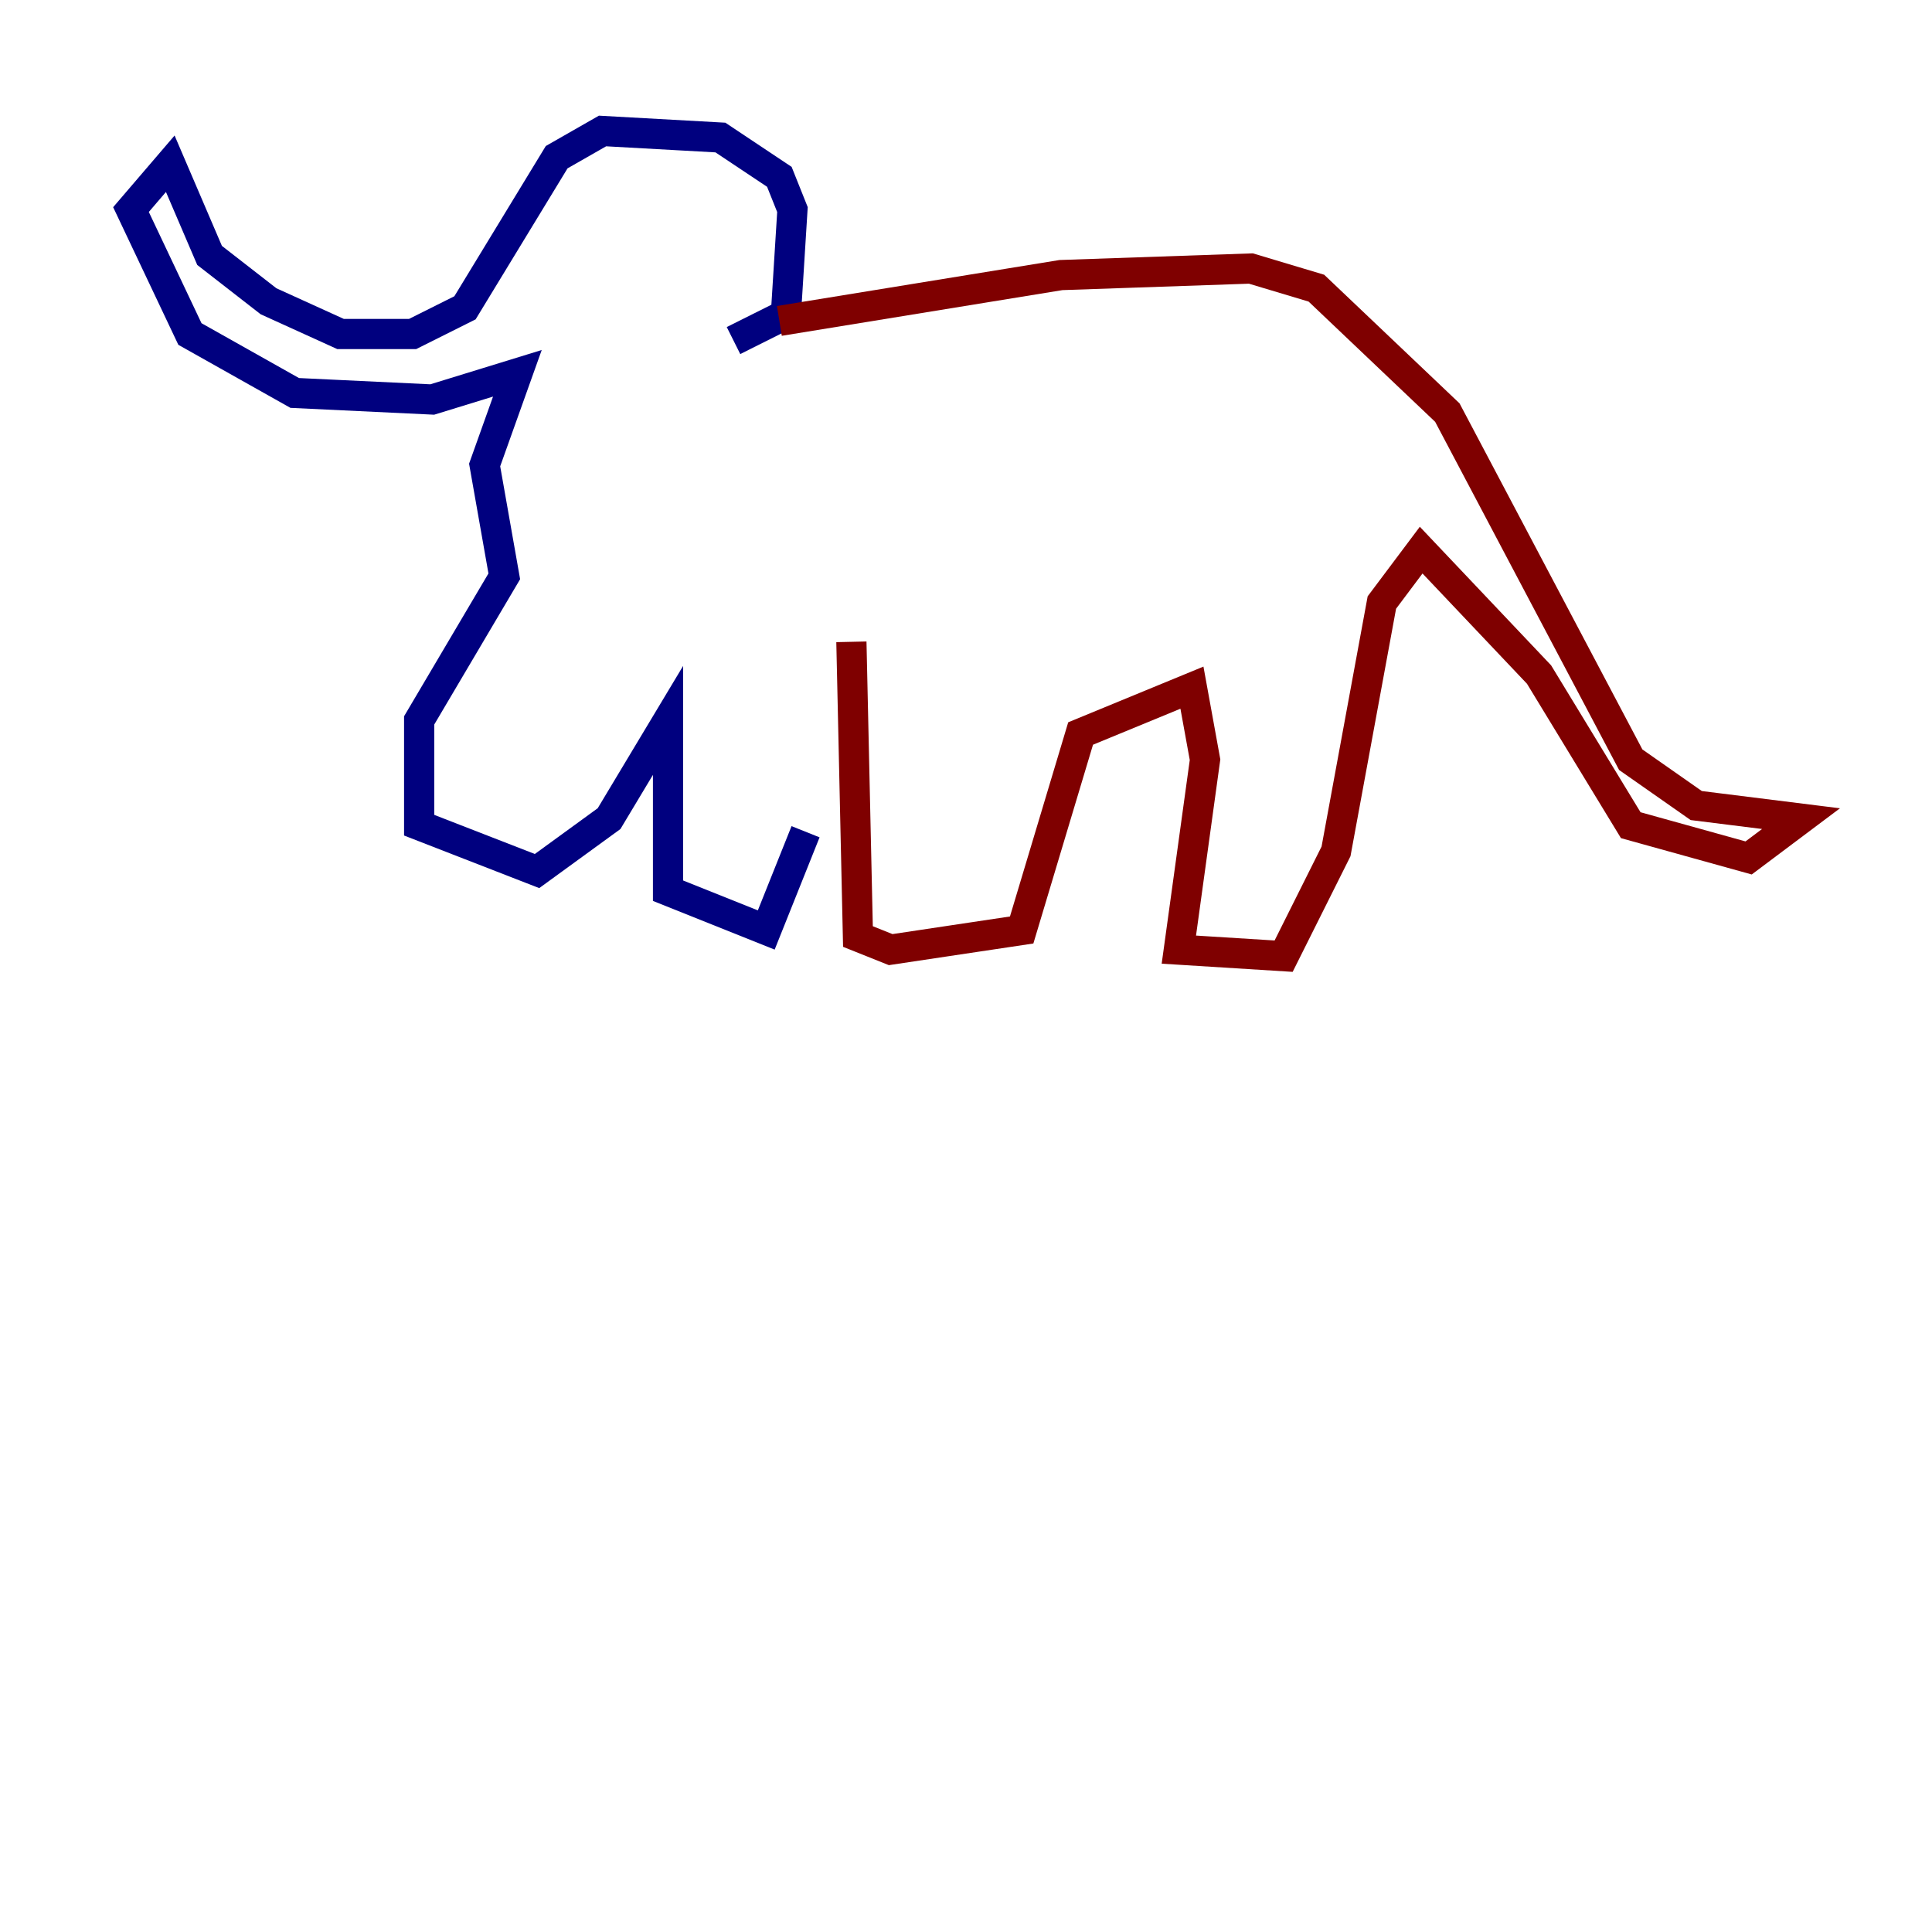 <?xml version="1.0" encoding="utf-8" ?>
<svg baseProfile="tiny" height="128" version="1.2" viewBox="0,0,128,128" width="128" xmlns="http://www.w3.org/2000/svg" xmlns:ev="http://www.w3.org/2001/xml-events" xmlns:xlink="http://www.w3.org/1999/xlink"><defs /><polyline fill="none" points="48.597,22.563 52.068,20.827 52.502,13.885 51.634,11.715 47.729,9.112 39.919,8.678 36.881,10.414 30.807,20.393 27.336,22.129 22.563,22.129 17.79,19.959 13.885,16.922 11.281,10.848 8.678,13.885 12.583,22.129 19.525,26.034 28.637,26.468 34.278,24.732 32.108,30.807 33.41,38.183 27.77,47.729 27.77,54.671 35.58,57.709 40.352,54.237 44.258,47.729 44.258,59.01 50.766,61.614 53.37,55.105" stroke="#00007f" stroke-width="2" /><polyline fill="none" points="51.634,21.261 70.291,18.224 82.875,17.79 87.214,19.091 95.891,27.336 108.041,50.332 112.38,53.37 119.322,54.237 115.851,56.841 108.041,54.671 101.966,44.691 94.156,36.447 91.552,39.919 88.515,56.407 85.044,63.349 78.102,62.915 79.837,50.332 78.969,45.559 71.593,48.597 67.688,61.614 59.01,62.915 56.841,62.047 56.407,42.522" stroke="#7f0000" stroke-width="2" /></svg>